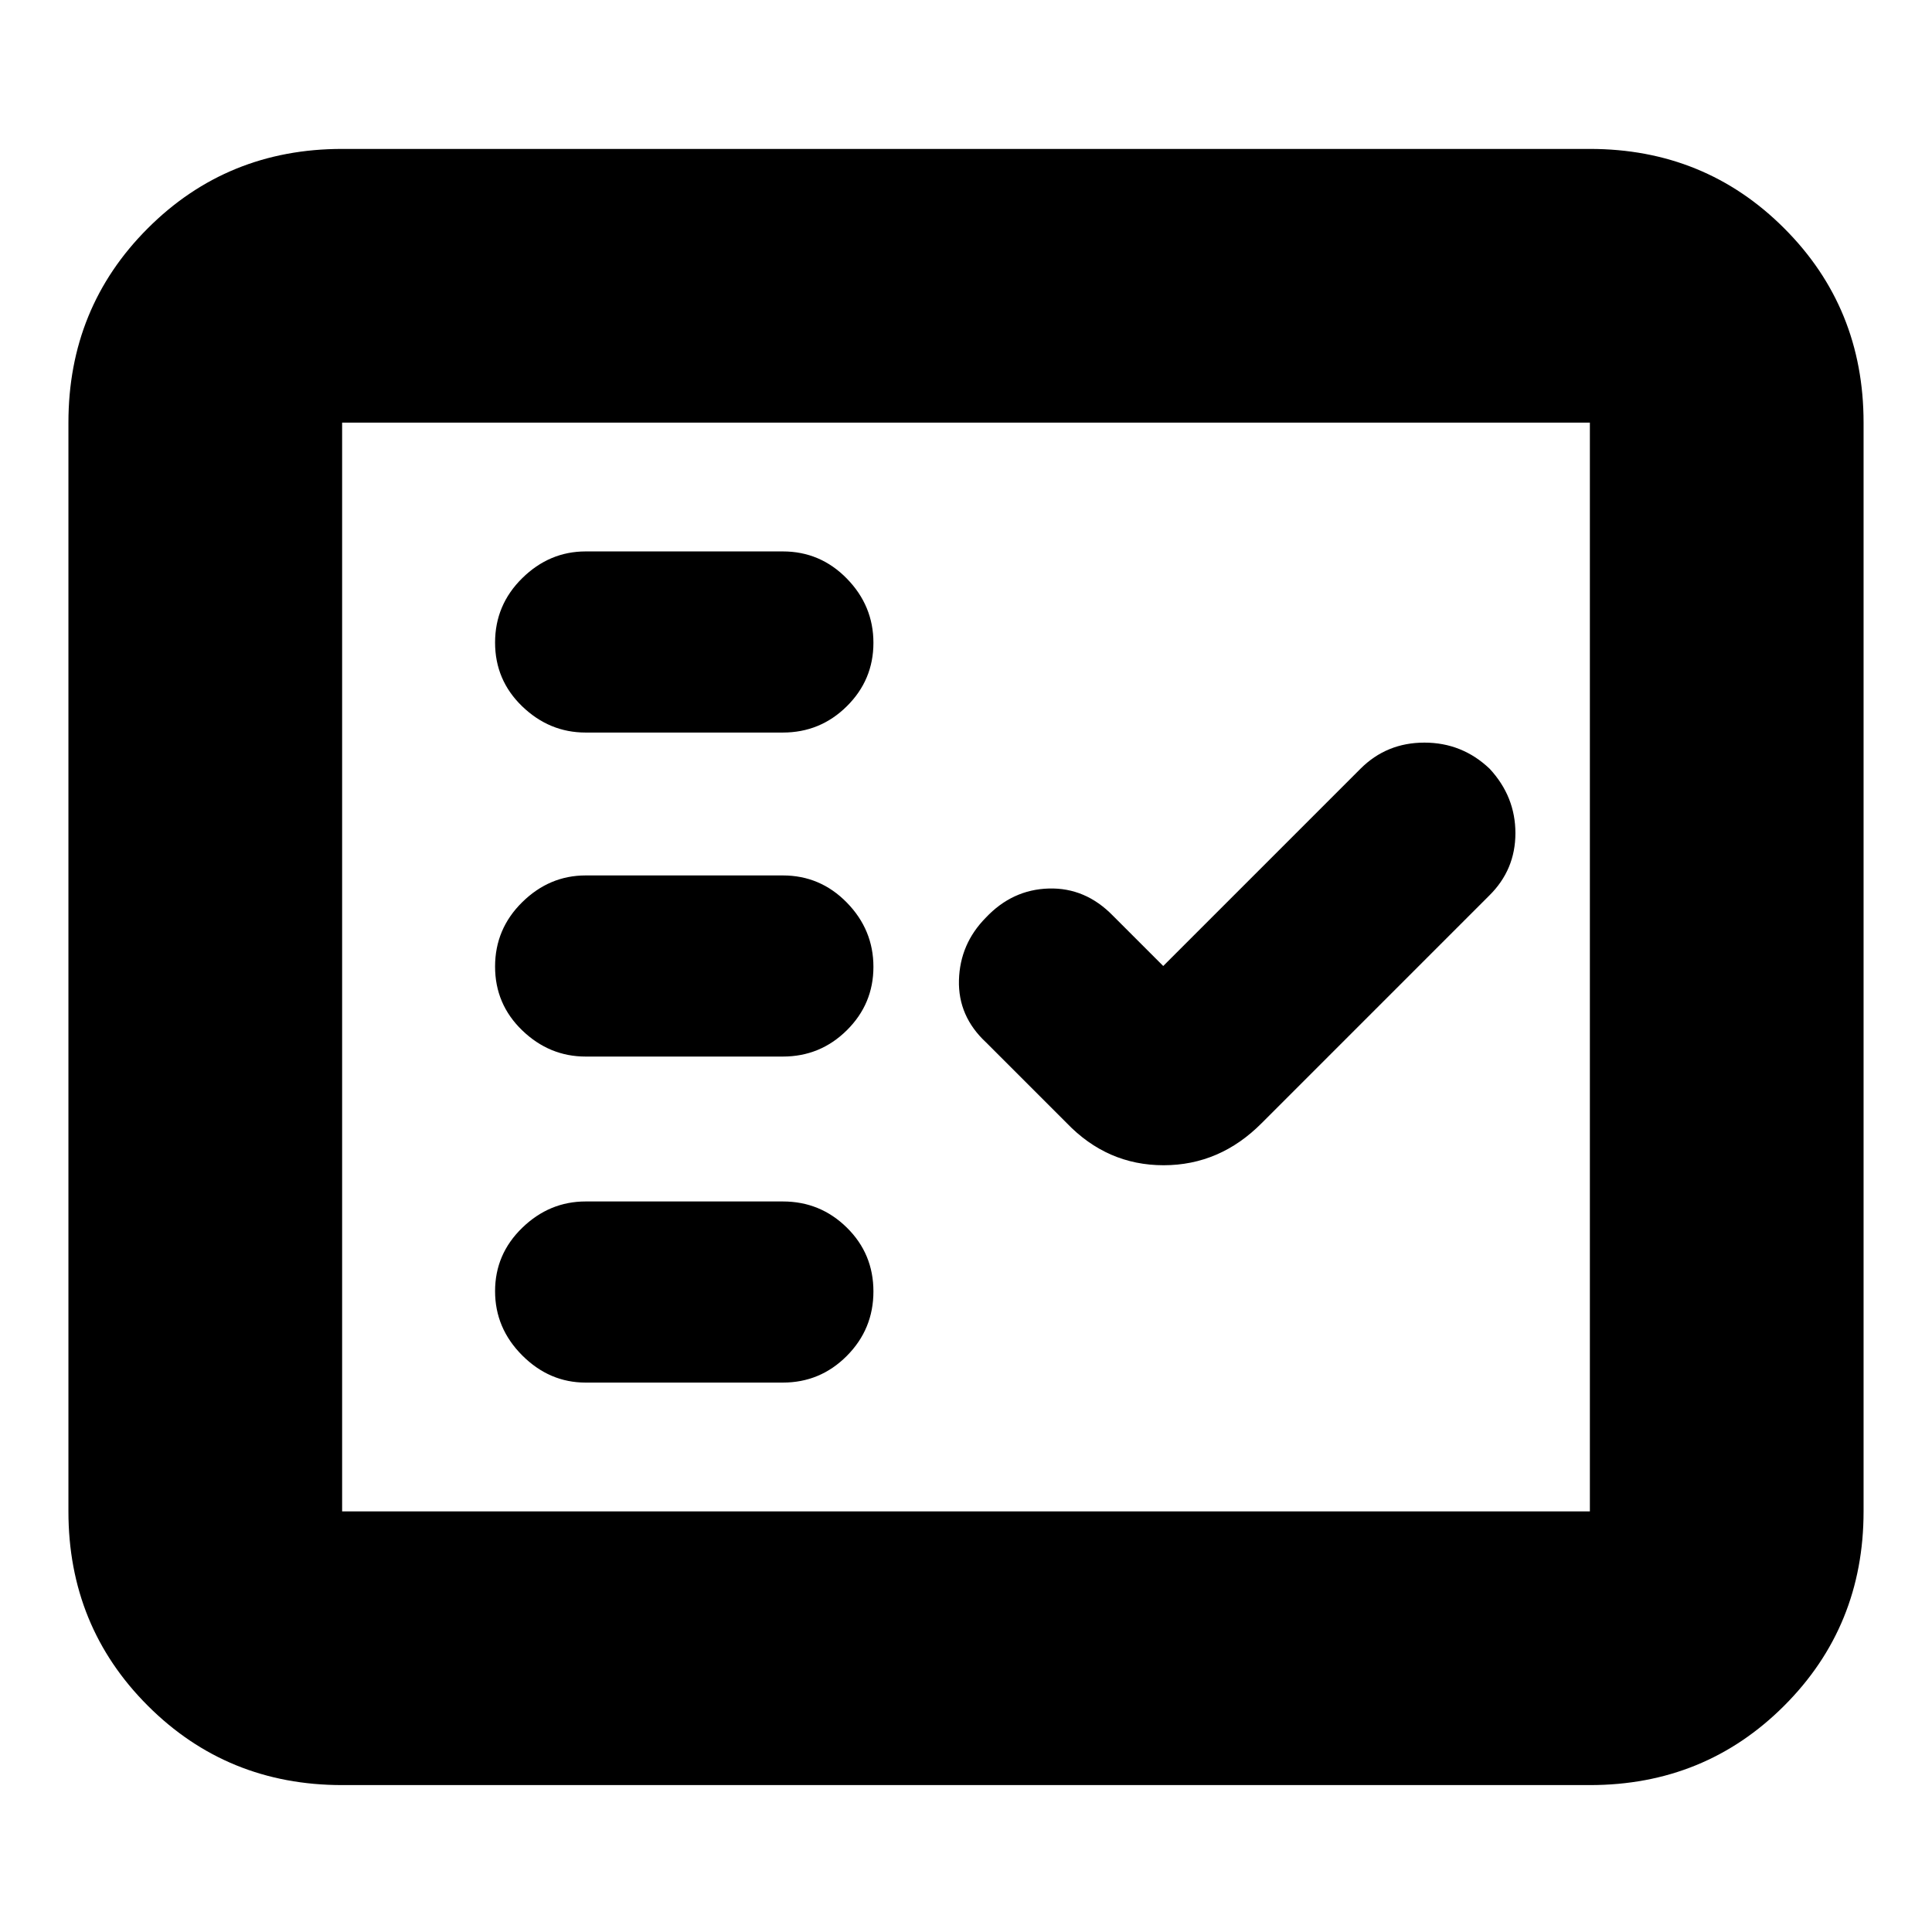 <svg xmlns="http://www.w3.org/2000/svg" height="24" viewBox="0 -960 960 960" width="24"><path d="M170-73q-57.12 0-96.56-39.44Q34-151.88 34-209v-541q0-57.13 39.44-96.56Q112.88-886 170-886h620q57.13 0 96.56 39.44Q926-807.13 926-750v541q0 57.12-39.44 96.56Q847.13-73 790-73H170Zm0-136h620v-541H170v541Zm219-64q18.6 0 31.8-13.28t13.2-32Q434-337 420.8-350T389-363h-98q-18 0-31.5 13.08t-13.5 31.5q0 18.42 13.5 31.92T291-273h98Zm189-207-25-25q-13.64-14-31.82-13.5T489.83-504Q477-491 476.5-473t13.5 31l40 40q20.18 21 48.18 21T627-402l113-113q13-12.82 13-31t-12.79-32q-13.66-13-32.43-13Q689-591 676-578l-98 98Zm-189 45q18.6 0 31.8-13.08t13.2-31.5q0-18.42-13.2-31.92T389-525h-98q-18 0-31.5 13.28t-13.5 32Q246-461 259.5-448t31.5 13h98Zm0-161q18.6 0 31.8-13.08t13.2-31.5q0-18.42-13.2-31.92T389-686h-98q-18 0-31.5 13.28t-13.5 32Q246-622 259.5-609t31.5 13h98ZM170-209v-541 541Z"/></svg>